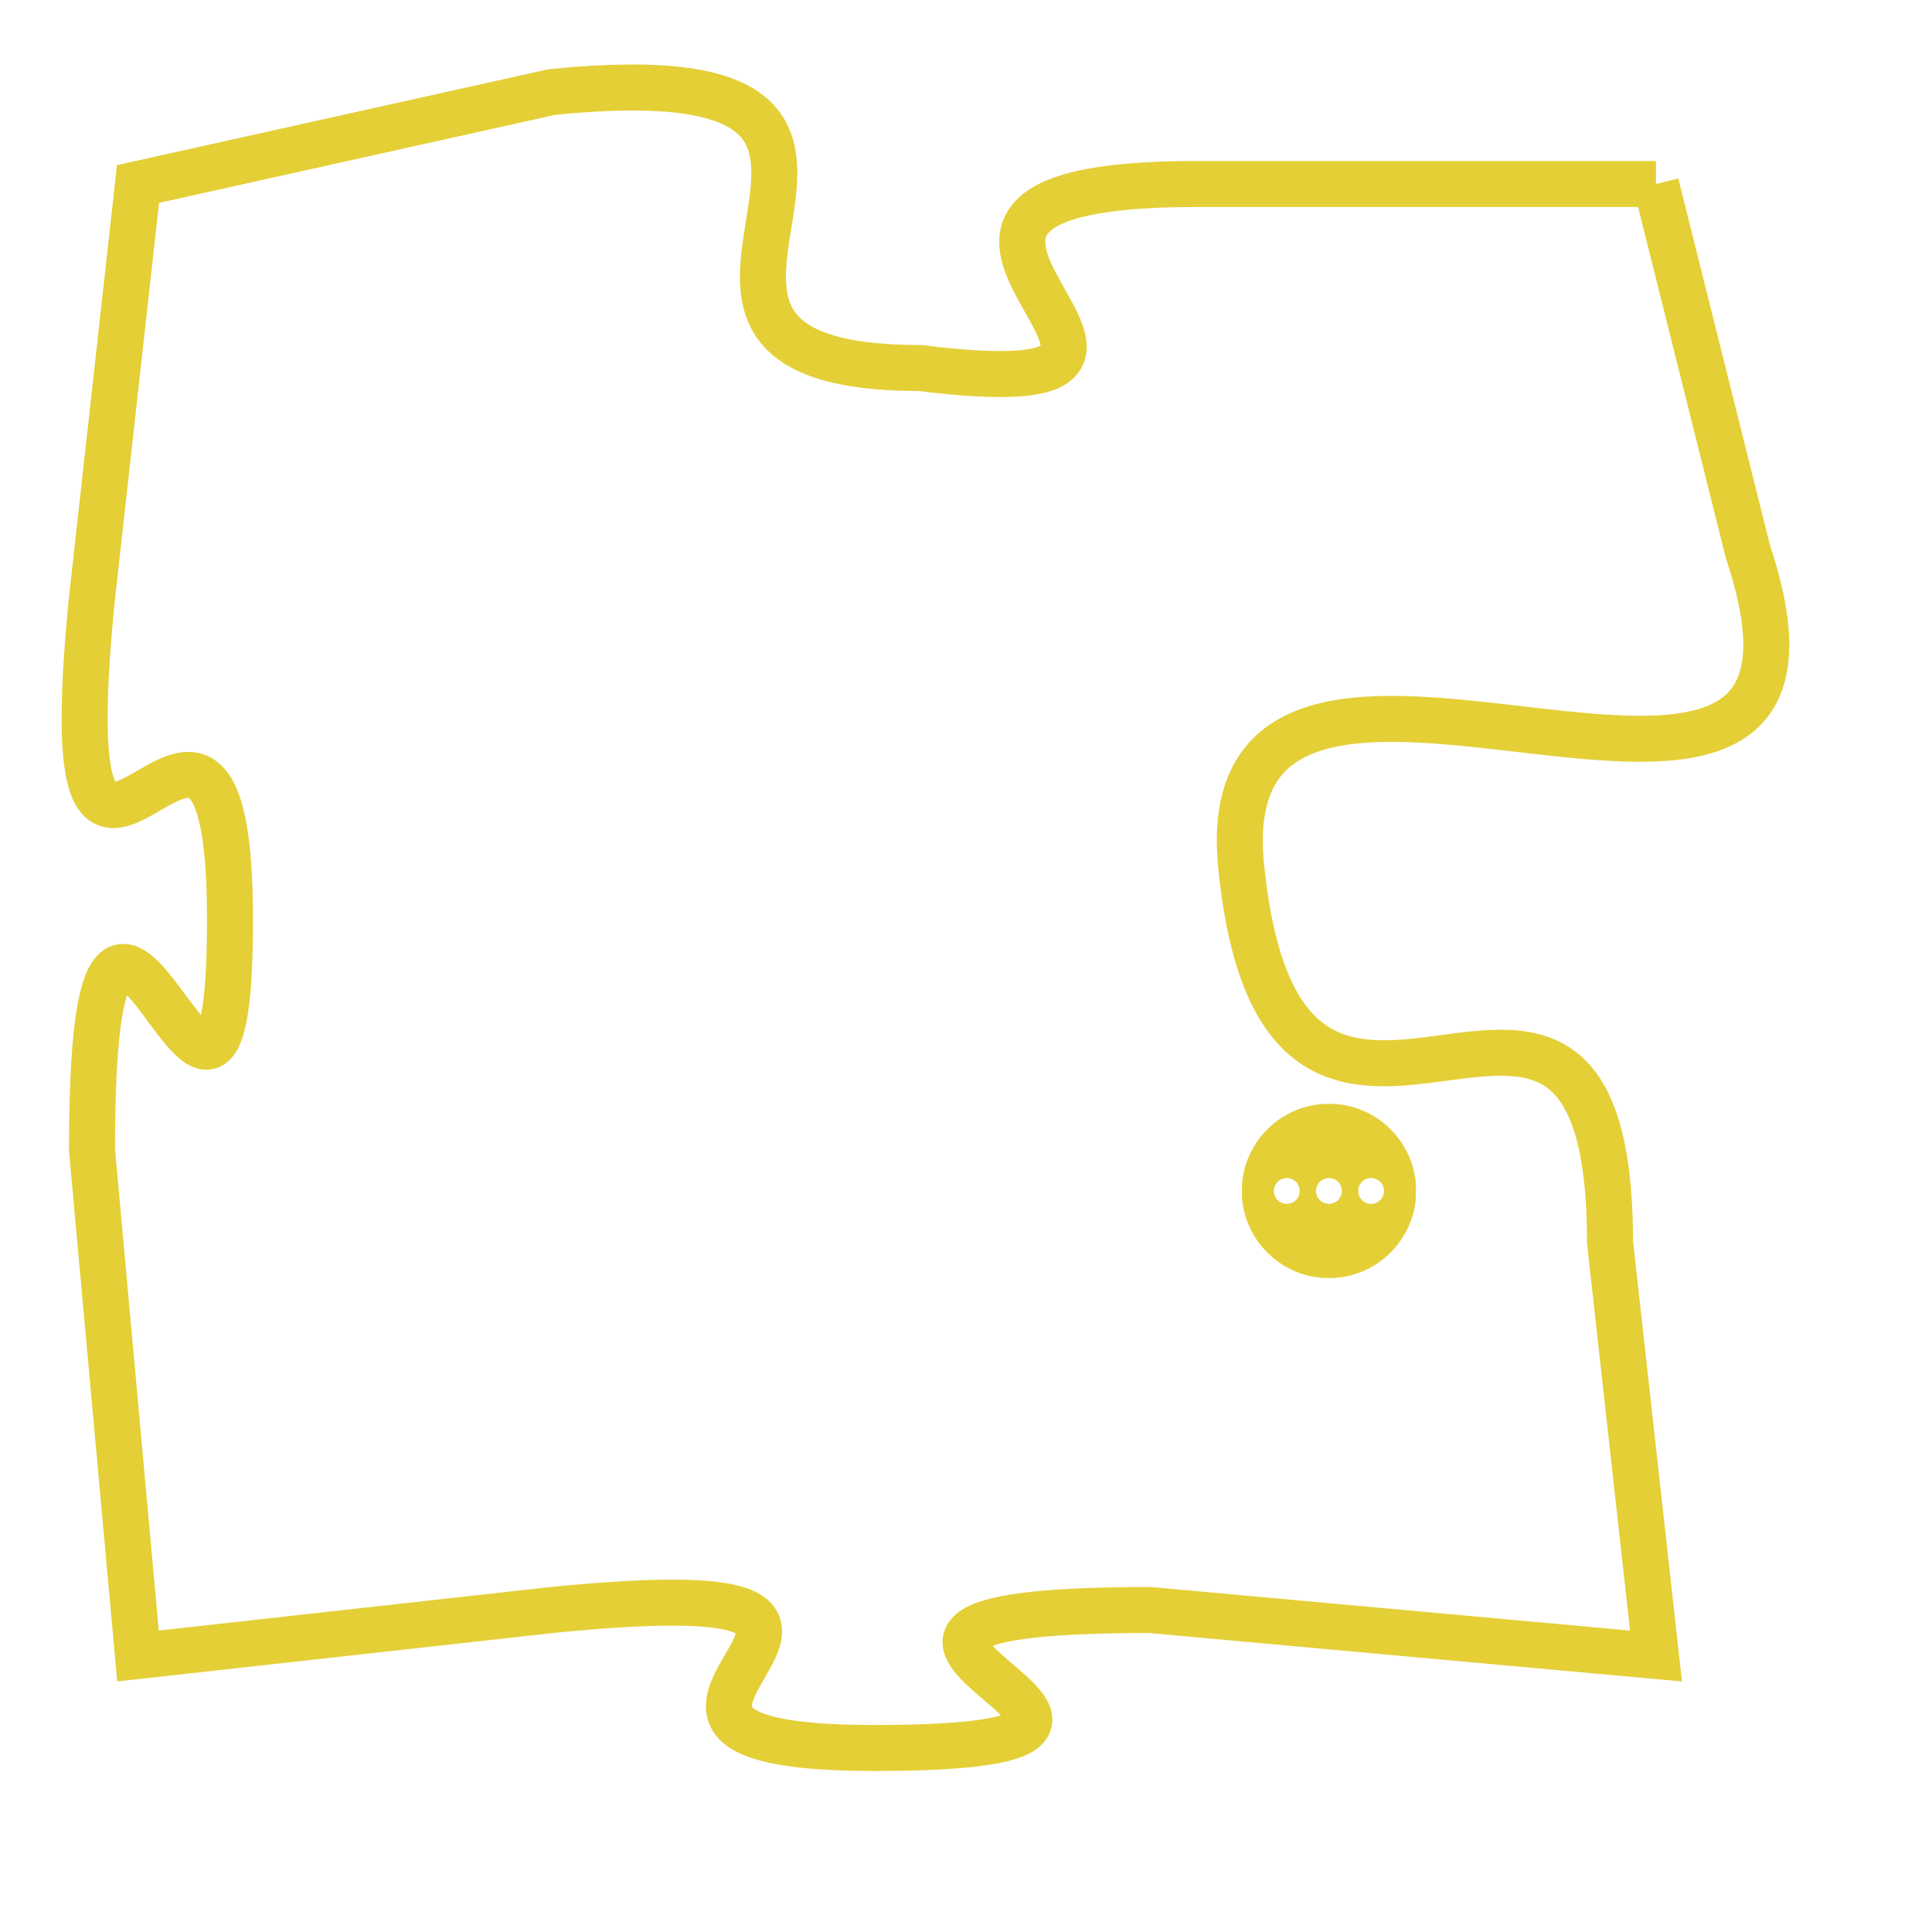 <svg version="1.1" xmlns="http://www.w3.org/2000/svg" xmlns:xlink="http://www.w3.org/1999/xlink" fill="transparent" x="0" y="0" width="350" height="350" preserveAspectRatio="xMinYMin slice"><style type="text/css">.links{fill:transparent;stroke: #E4CF37;}.links:hover{fill:#63D272; opacity:0.4;}</style><defs><g id="allt"><path id="t7679" d="M330,1888 L320,1888 C311,1888 322,1893 314,1892 C306,1892 316,1885 306,1886 L297,1888 297,1888 L296,1897 C295,1907 299,1896 299,1904 C299,1912 296,1899 296,1909 L297,1920 297,1920 L306,1919 C316,1918 305,1922 313,1922 C322,1922 309,1919 319,1919 L330,1920 330,1920 L329,1911 C329,1902 322,1912 321,1903 C320,1895 335,1905 332,1896 L330,1888"/></g><clipPath id="c" clipRule="evenodd" fill="transparent"><use href="#t7679"/></clipPath></defs><svg viewBox="294 1884 42 39" preserveAspectRatio="xMinYMin meet"><svg width="4380" height="2430"><g><image crossorigin="anonymous" x="0" y="0" href="https://nftpuzzle.license-token.com/assets/completepuzzle.svg" width="100%" height="100%" /><g class="links"><use href="#t7679"/></g></g></svg><svg x="321" y="1908" height="9%" width="9%" viewBox="0 0 330 330"><g><a xlink:href="https://nftpuzzle.license-token.com/" class="links"><title>See the most innovative NFT based token software licensing project</title><path fill="#E4CF37" id="more" d="M165,0C74.019,0,0,74.019,0,165s74.019,165,165,165s165-74.019,165-165S255.981,0,165,0z M85,190 c-13.785,0-25-11.215-25-25s11.215-25,25-25s25,11.215,25,25S98.785,190,85,190z M165,190c-13.785,0-25-11.215-25-25 s11.215-25,25-25s25,11.215,25,25S178.785,190,165,190z M245,190c-13.785,0-25-11.215-25-25s11.215-25,25-25 c13.785,0,25,11.215,25,25S258.785,190,245,190z"></path></a></g></svg></svg></svg>